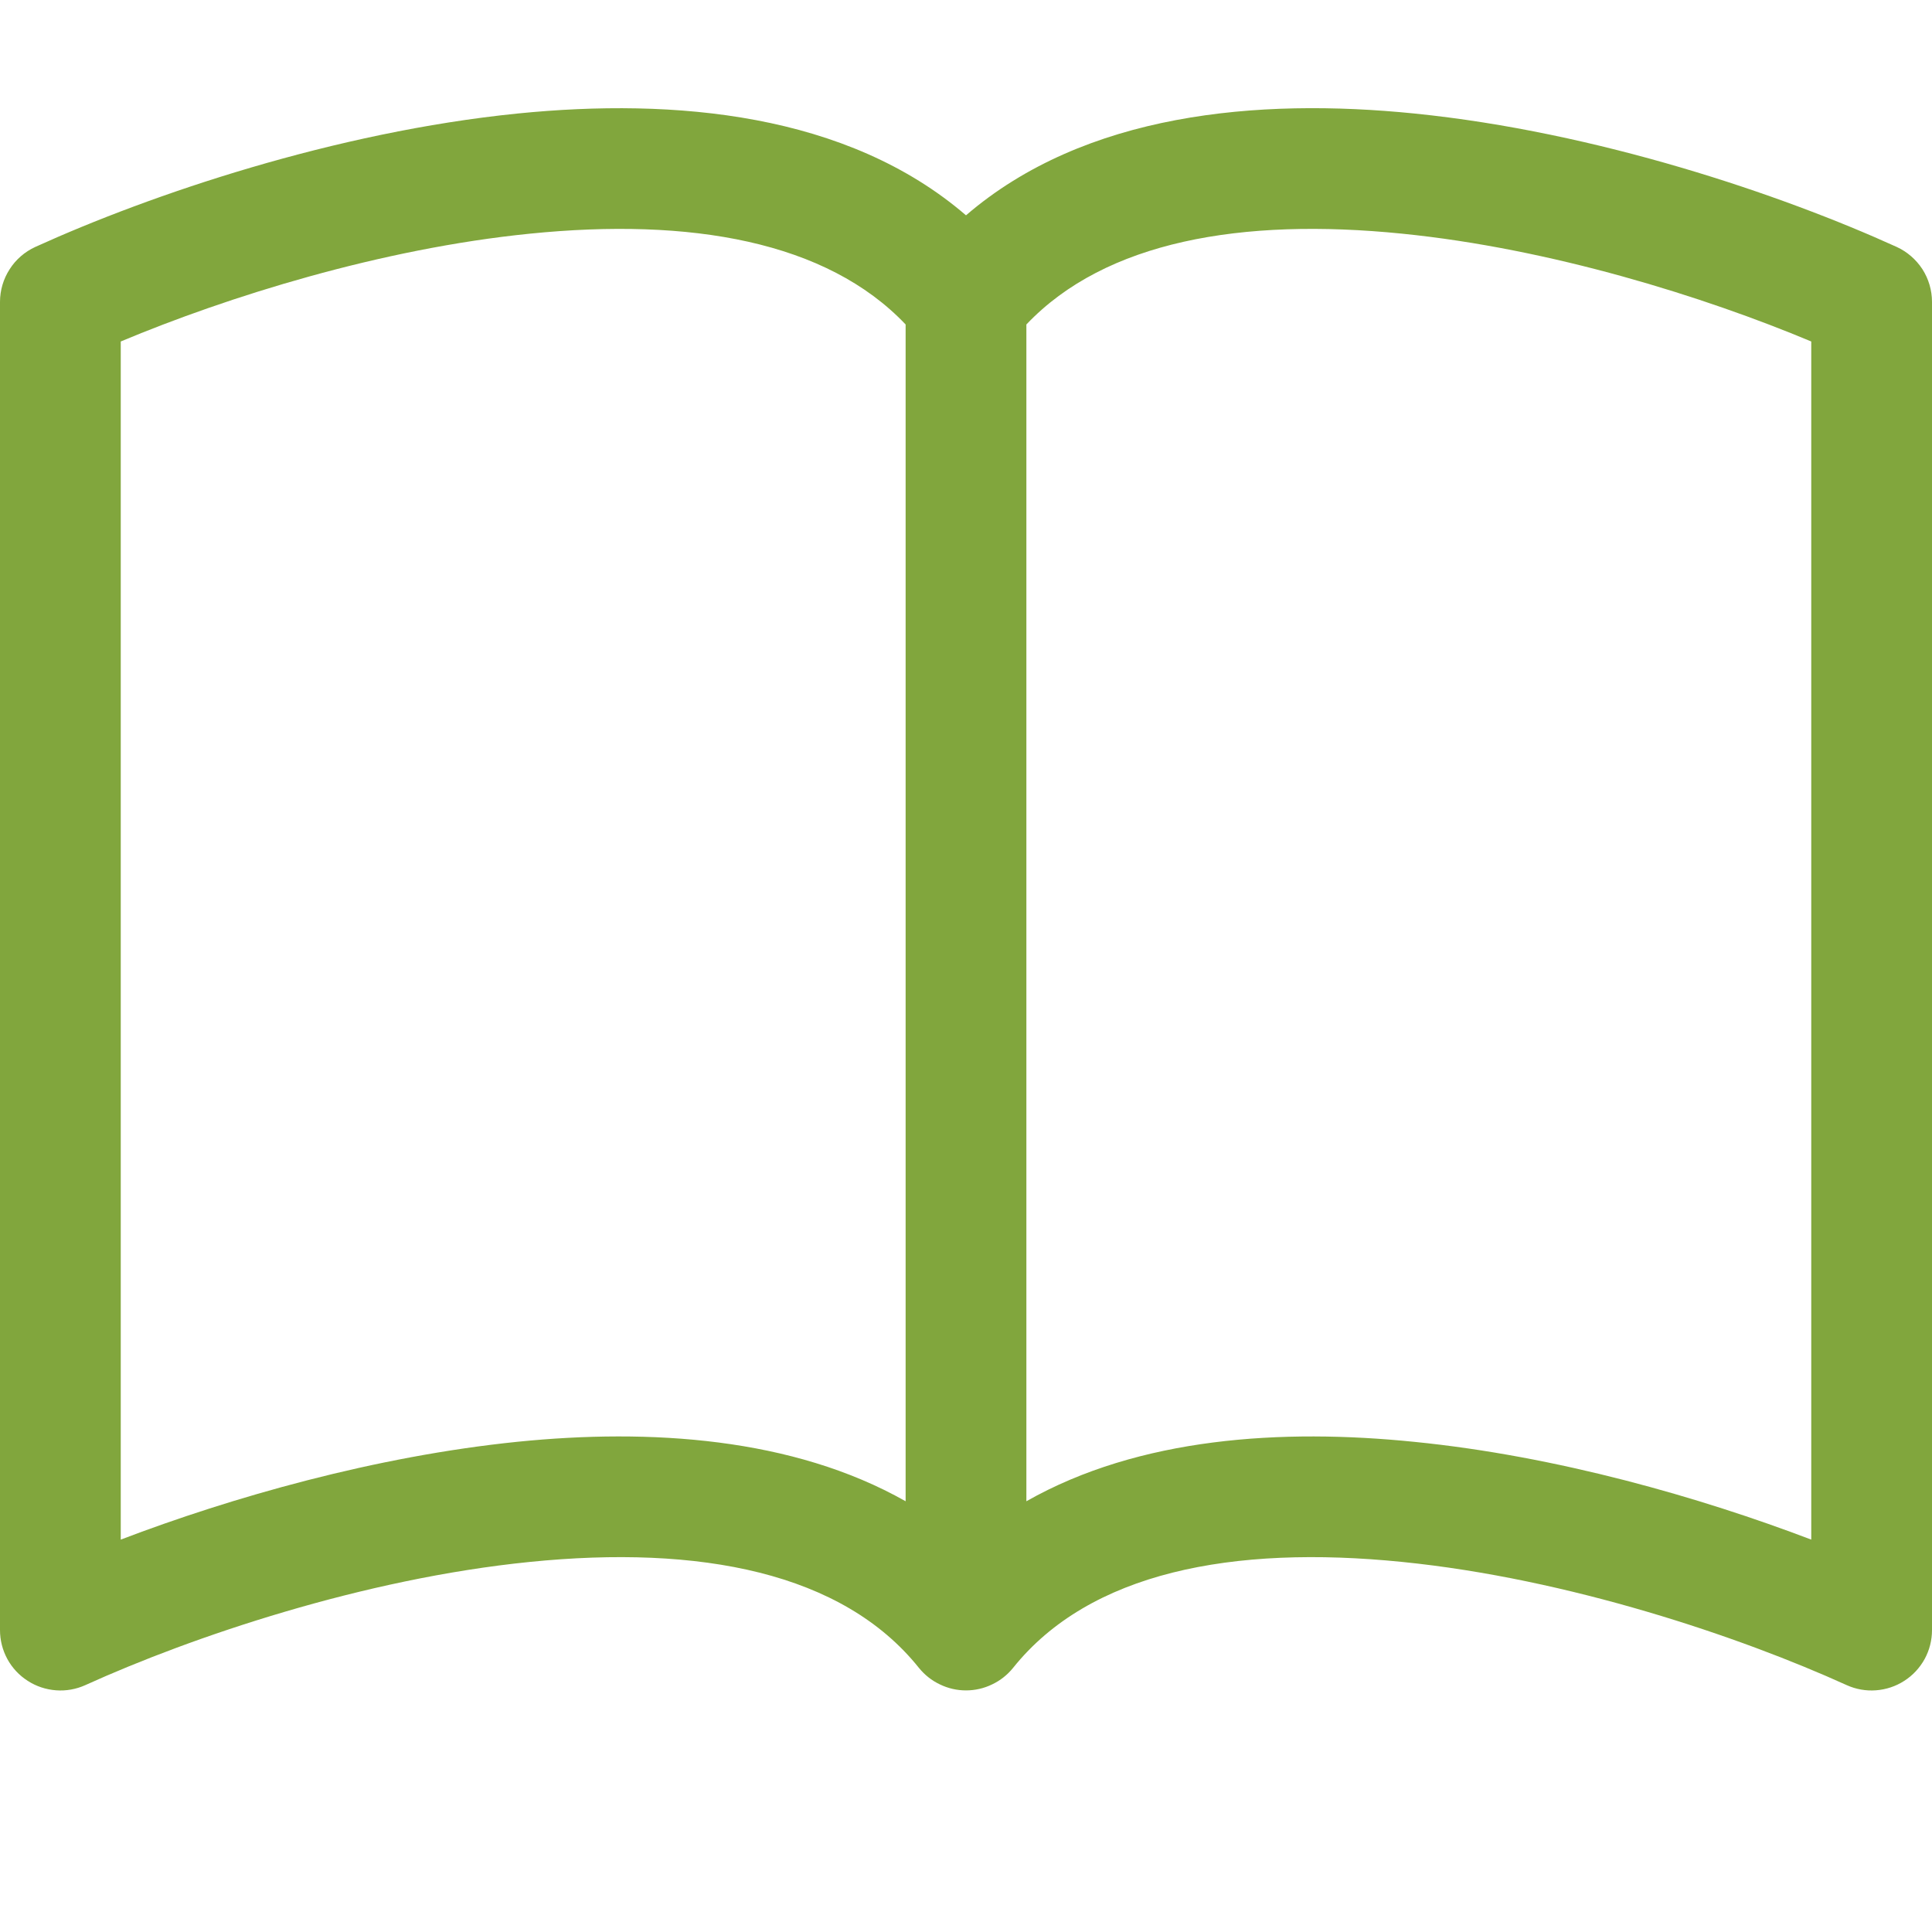 <svg width="20" height="20" viewBox="0 0 20 20" fill="none" xmlns="http://www.w3.org/2000/svg">
<g clip-path="url(#clip0_2564_2738)">
<path d="M1.25 3.535C2.356 3.072 3.942 2.574 5.485 2.419C7.147 2.251 8.557 2.497 9.375 3.359V15.541C8.206 14.879 6.725 14.787 5.359 14.925C3.884 15.075 2.396 15.501 1.25 15.938V3.535ZM10.625 3.359C11.443 2.497 12.852 2.251 14.515 2.419C16.058 2.574 17.644 3.072 18.75 3.535V15.938C17.602 15.501 16.116 15.073 14.641 14.926C13.274 14.787 11.794 14.877 10.625 15.541V3.359ZM10 2.229C8.769 1.17 6.984 1.012 5.359 1.175C3.466 1.366 1.556 2.015 0.366 2.556C0.257 2.606 0.164 2.686 0.1 2.787C0.035 2.887 3.32143e-05 3.005 0 3.125L0 16.875C2.89525e-05 16.979 0.026 17.082 0.076 17.174C0.126 17.266 0.199 17.344 0.287 17.4C0.375 17.457 0.475 17.49 0.58 17.498C0.684 17.506 0.789 17.487 0.884 17.444C1.986 16.944 3.763 16.342 5.484 16.169C7.245 15.991 8.721 16.277 9.512 17.265C9.571 17.338 9.645 17.397 9.73 17.437C9.814 17.478 9.906 17.499 10 17.499C10.094 17.499 10.186 17.478 10.27 17.437C10.355 17.397 10.429 17.338 10.488 17.265C11.279 16.277 12.755 15.991 14.515 16.169C16.238 16.342 18.015 16.944 19.116 17.444C19.211 17.487 19.316 17.506 19.42 17.498C19.525 17.49 19.625 17.457 19.713 17.4C19.801 17.344 19.873 17.266 19.924 17.174C19.974 17.082 20 16.979 20 16.875V3.125C20 3.005 19.965 2.887 19.901 2.787C19.835 2.686 19.743 2.606 19.634 2.556C18.444 2.015 16.534 1.366 14.641 1.175C13.016 1.011 11.231 1.17 10 2.229Z" fill="#81A63D"/>
</g>
<defs>
<clipPath id="clip0_2564_2738">
<rect width="20" height="20" fill="white"/>
</clipPath>
</defs>
</svg>
